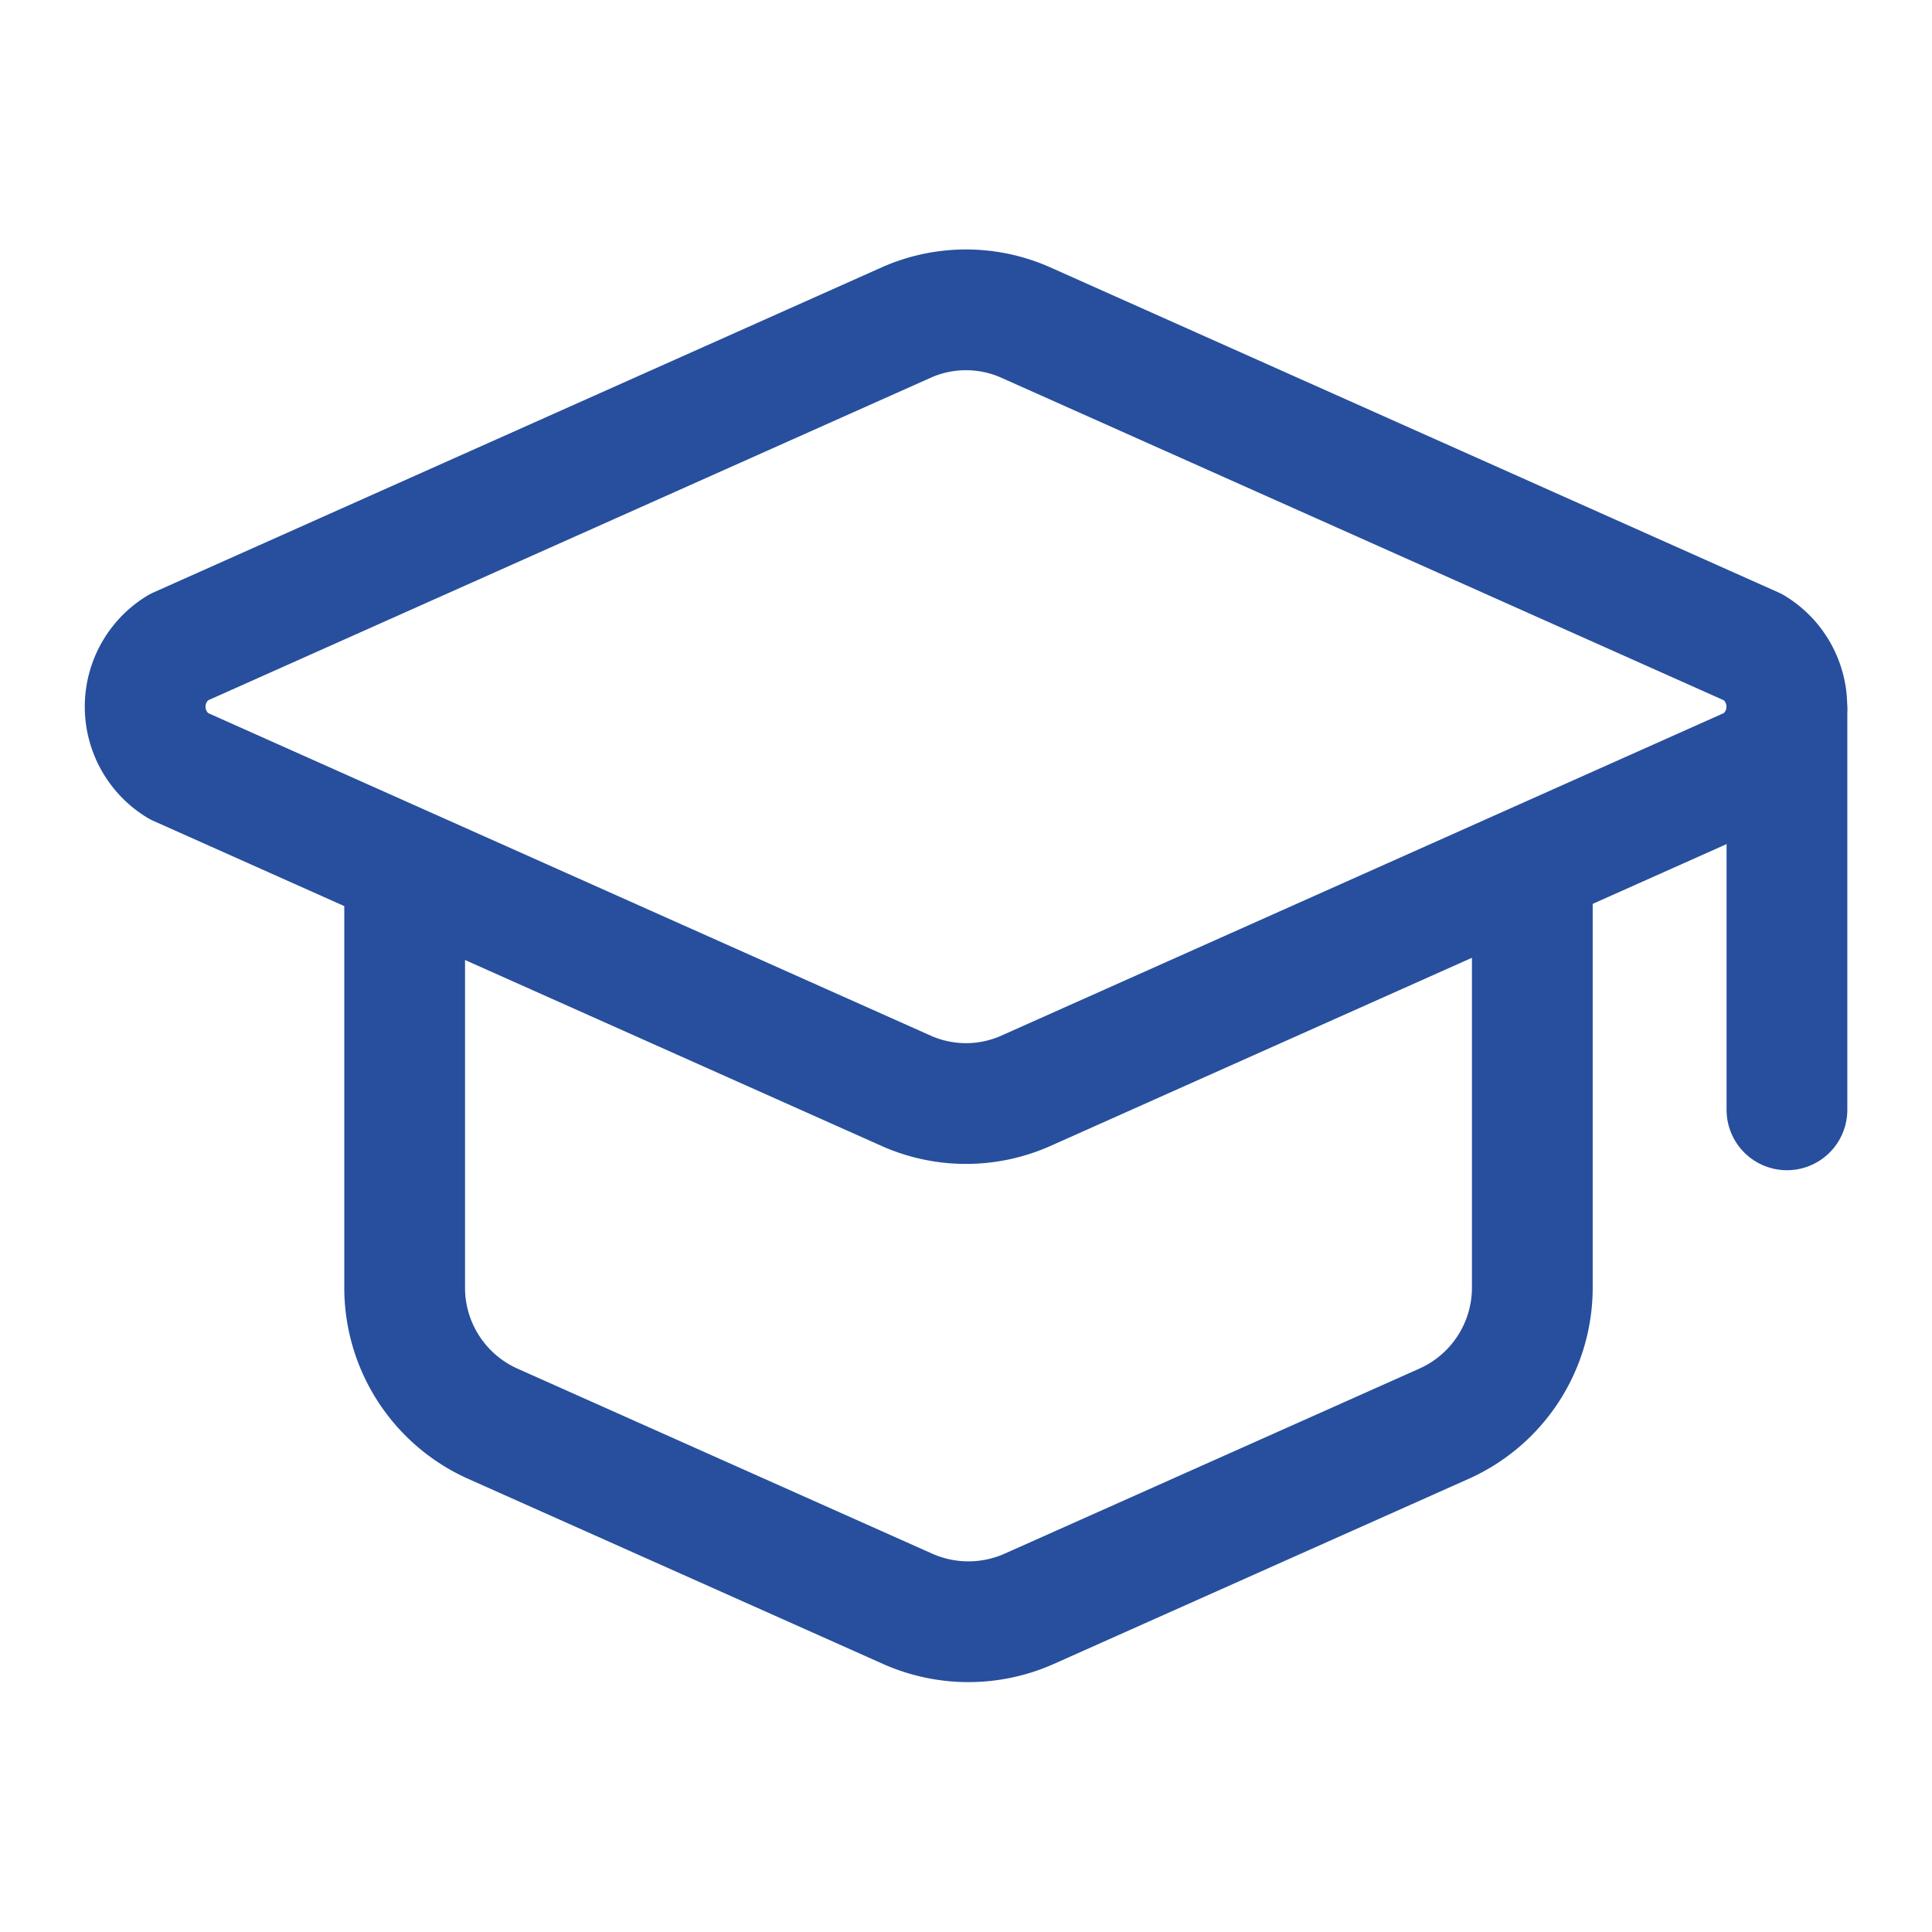 <svg id="레이어_1" data-name="레이어 1" xmlns="http://www.w3.org/2000/svg" viewBox="0 0 128 128"><defs><style>.cls-1,.cls-2{fill:none;stroke:#274f9d;stroke-linejoin:round;stroke-width:8px;}.cls-1{stroke-linecap:square;}.cls-2{stroke-linecap:round;}</style></defs><path class="cls-1" d="M26.81,59.5V85.33a9.87,9.87,0,0,0,5.85,9l27.5,12.27a9.9,9.9,0,0,0,8,0l27.5-12.27a9.88,9.88,0,0,0,5.86-9V59.5"/><path class="cls-2" d="M11.81,42.9a4.6,4.6,0,0,0,0,7.84L60.06,72.28a9.74,9.74,0,0,0,7.88,0l48.25-21.54a4.6,4.6,0,0,0,0-7.84L67.94,21.36a9.74,9.74,0,0,0-7.88,0Z"/><line class="cls-2" x1="118.39" y1="47.03" x2="118.39" y2="73.53"/></svg>